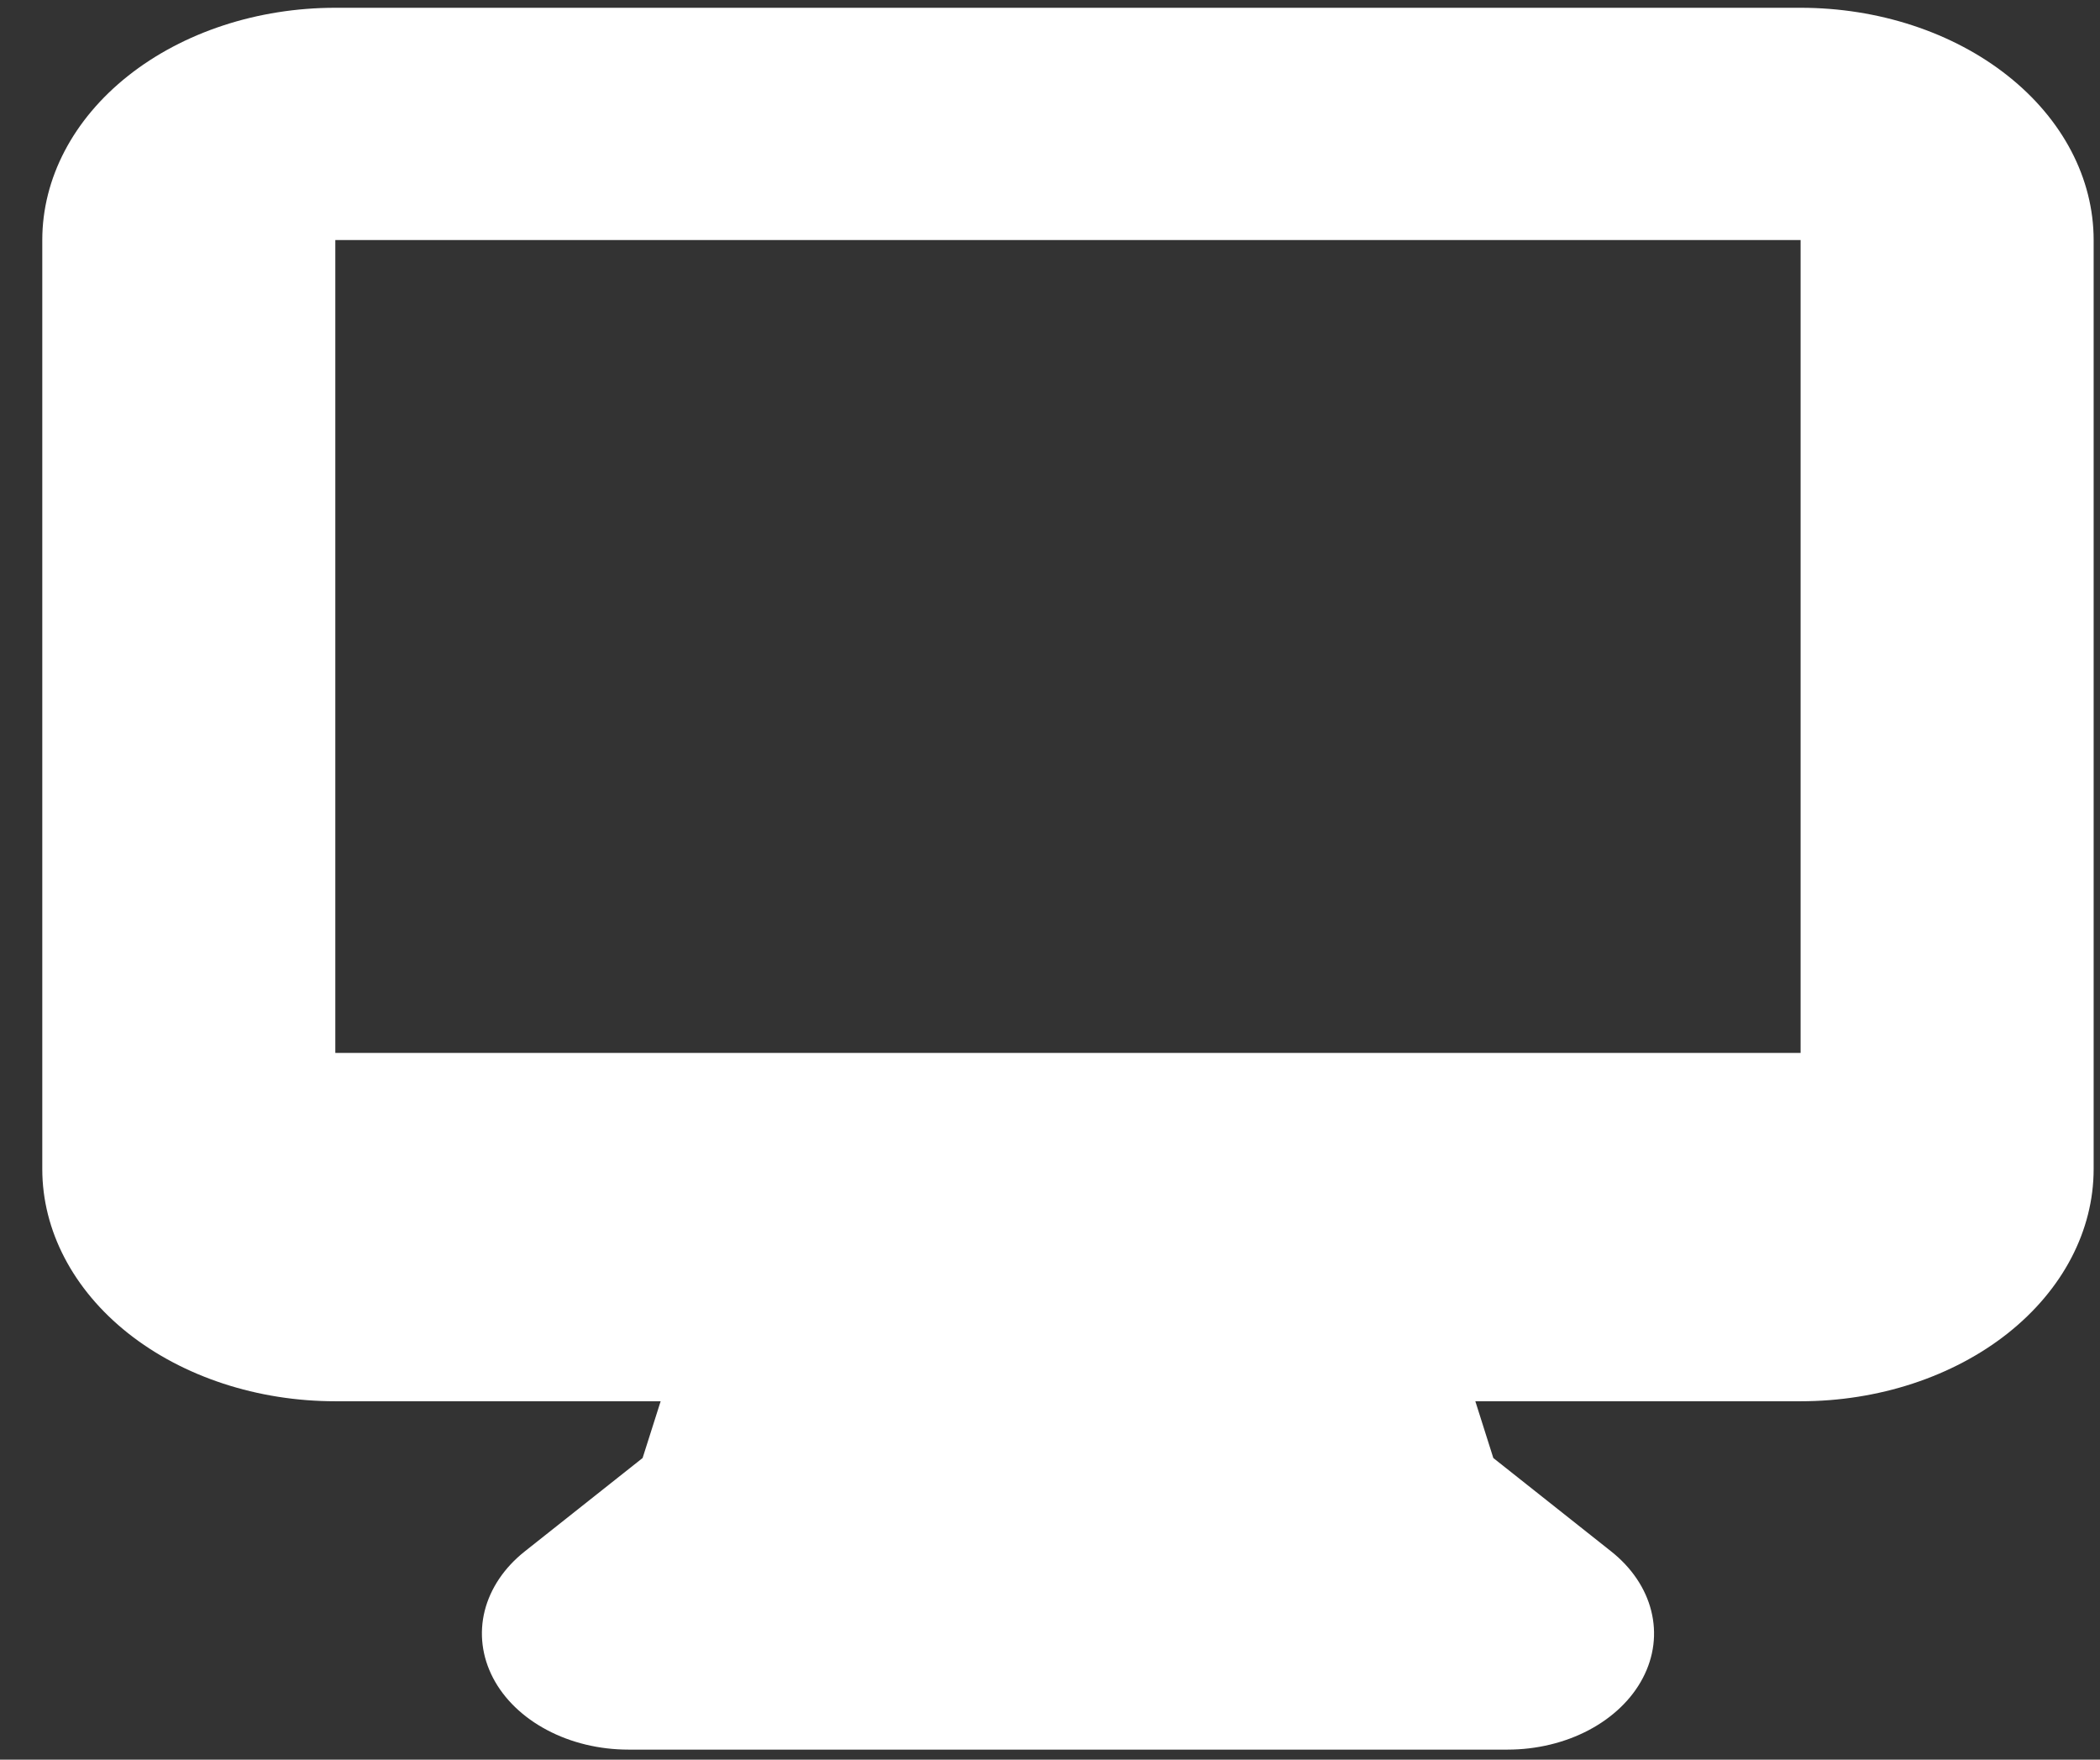 <svg width="37" height="31" viewBox="0 0 37 31" fill="none" xmlns="http://www.w3.org/2000/svg">
<rect x="0" y="0" width="37" height="31" fill="#333333" stroke="none"/>
<path fill-rule="evenodd" clip-rule="evenodd" d="M0.745 4.229C0.745 3.144 1.289 2.103 2.257 1.336C3.226 0.568 4.539 0.137 5.908 0.137H31.725C33.094 0.137 34.408 0.568 35.376 1.336C36.344 2.103 36.888 3.144 36.888 4.229V20.595C36.888 21.68 36.344 22.72 35.376 23.488C34.408 24.255 33.094 24.686 31.725 24.686H25.994L26.311 25.686L28.387 27.331C28.748 27.617 28.994 27.982 29.093 28.378C29.193 28.775 29.142 29.186 28.946 29.56C28.751 29.934 28.42 30.253 27.996 30.478C27.571 30.703 27.072 30.823 26.562 30.823H11.072C10.561 30.823 10.062 30.703 9.638 30.478C9.213 30.253 8.882 29.934 8.687 29.56C8.492 29.186 8.441 28.775 8.54 28.378C8.64 27.982 8.885 27.617 9.246 27.331L11.322 25.686L11.64 24.686H5.908C4.539 24.686 3.226 24.255 2.257 23.488C1.289 22.72 0.745 21.68 0.745 20.595V4.229ZM15.644 18.549H5.908V4.229H31.725V18.549H15.644Z" fill="white"/>
</svg>
